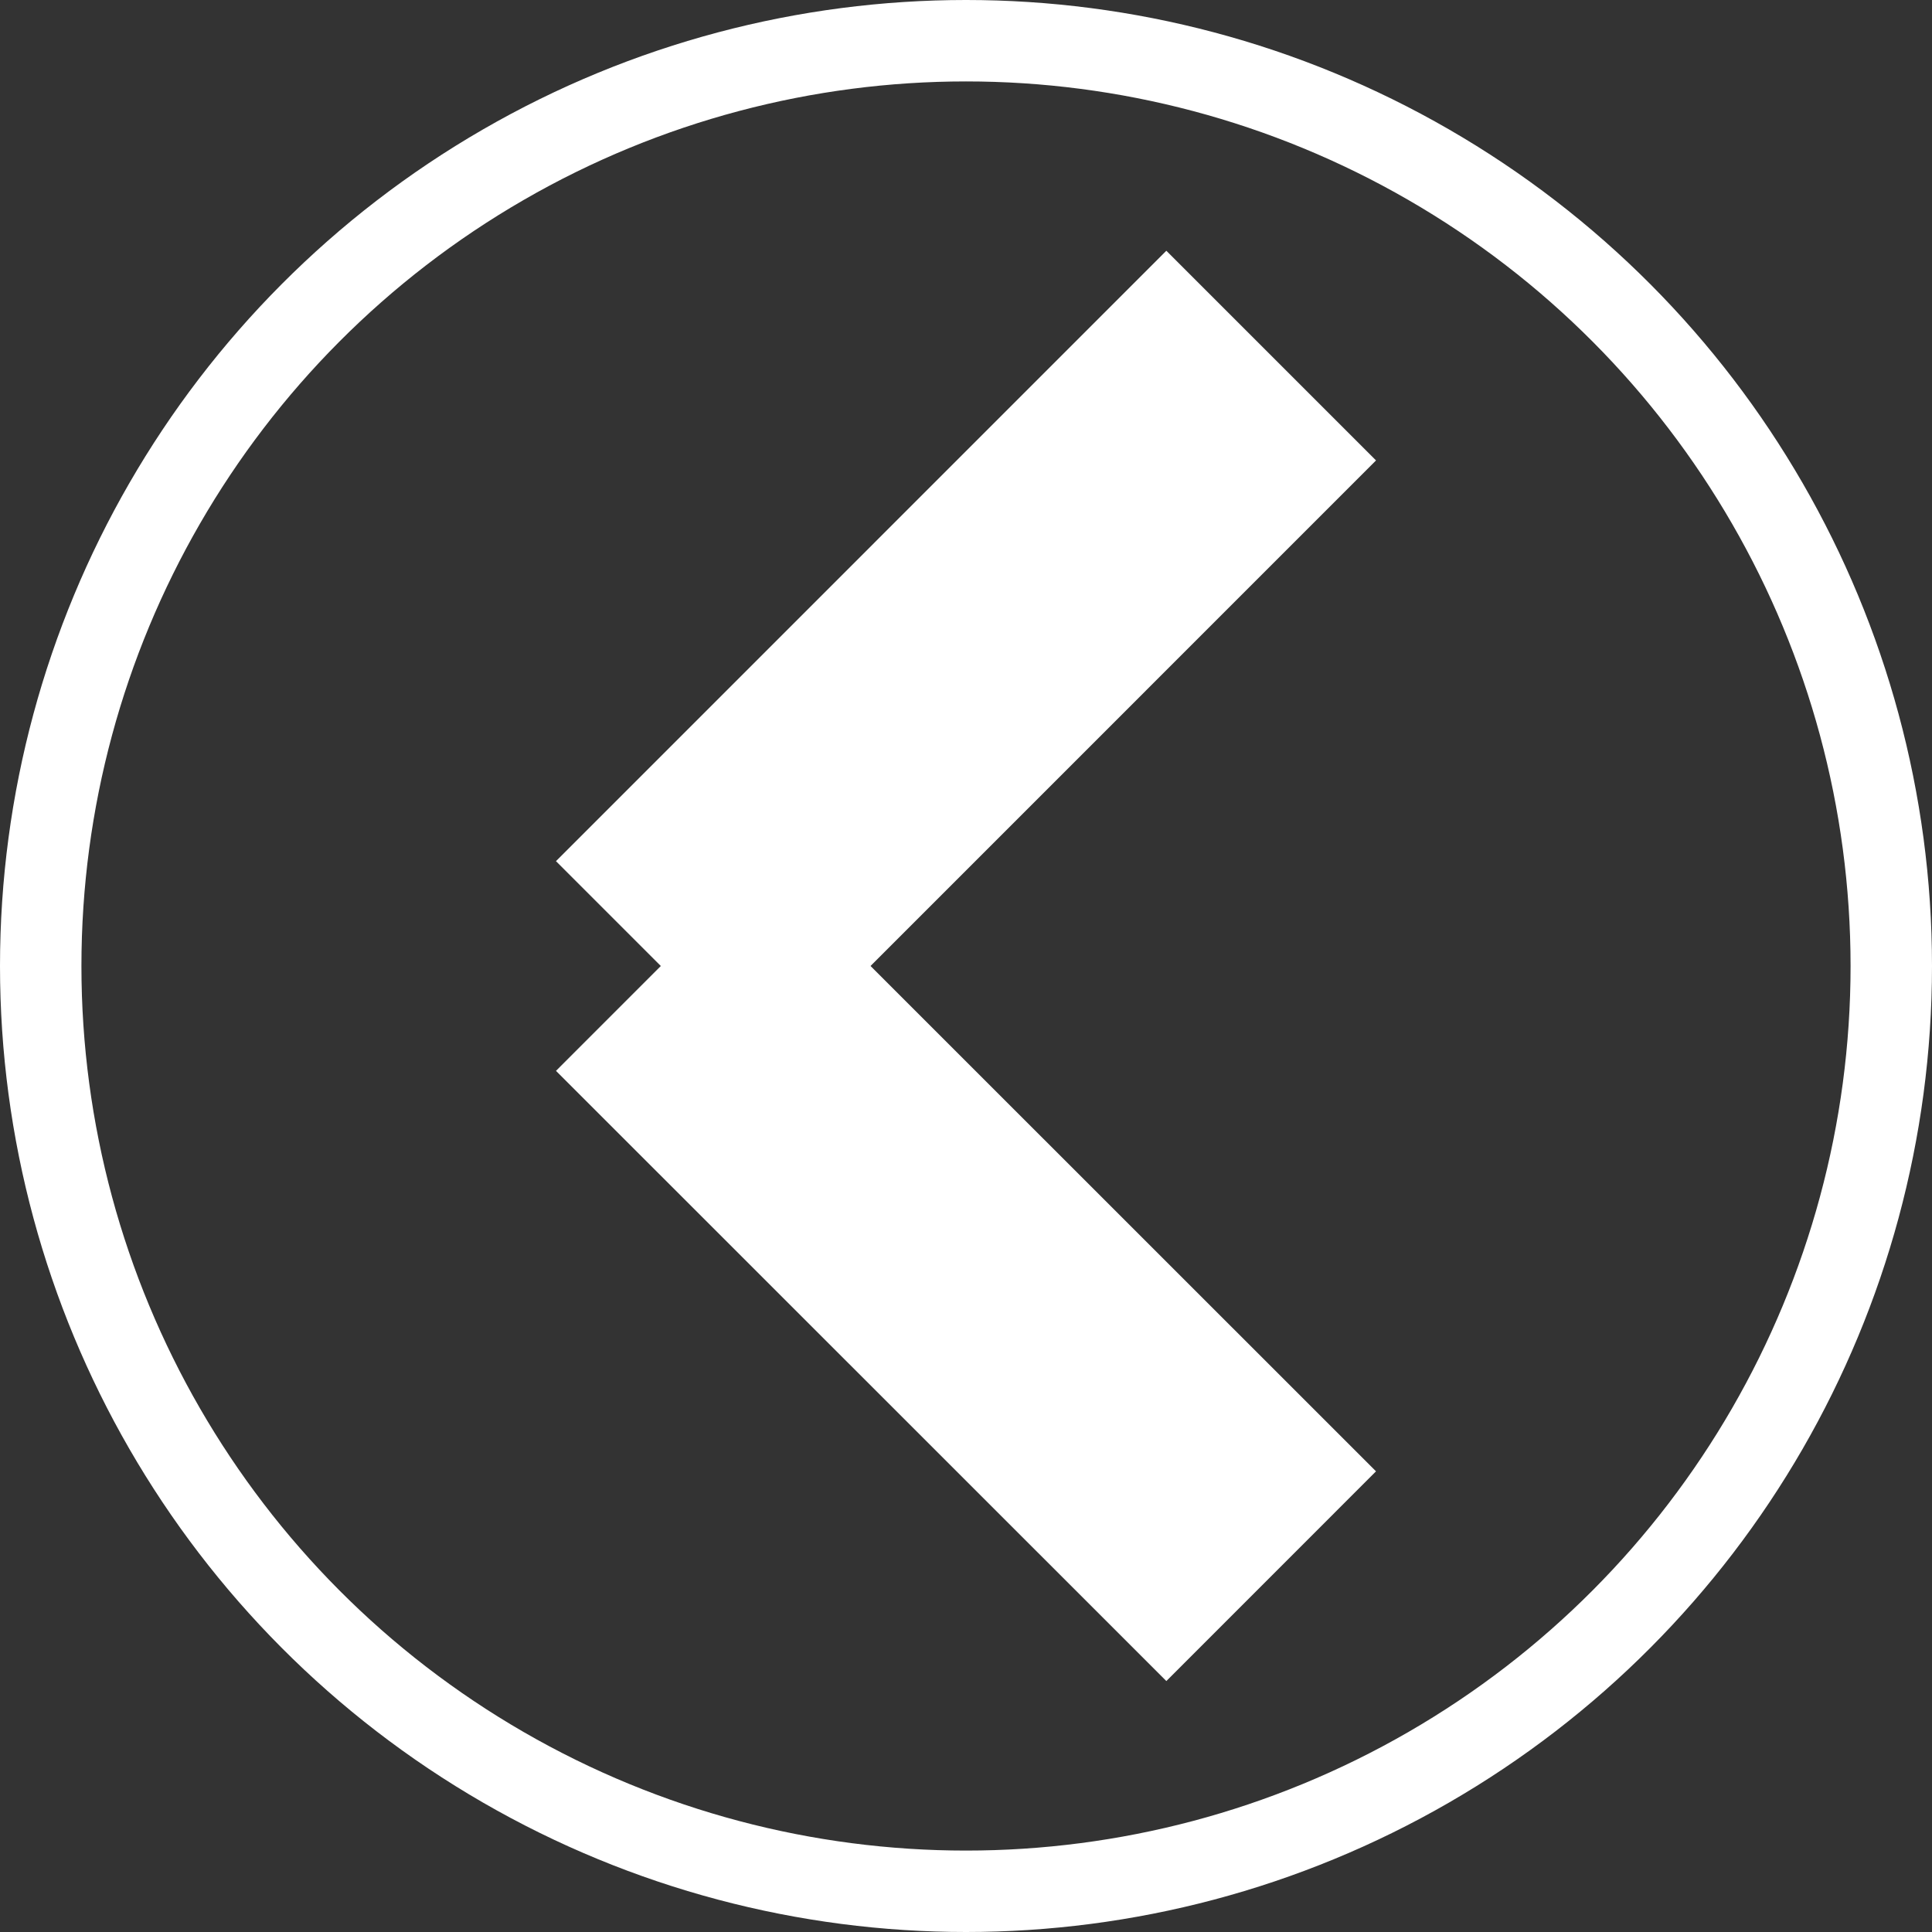 <svg xmlns="http://www.w3.org/2000/svg" viewBox="0 0 469.8 469.8">
    <rect x="0" y="0" width="469.8" height="469.8" fill="#333333" stroke="none"/>
    <defs>
        <style>
            .a,
            .b {
                fill: none;
                stroke: #fff;
                stroke-linejoin: round;
            }

            .a {
                stroke-width: 72.11px;
            }

            .b {
                stroke-width: 19.8px;
            }
        </style>
    </defs>
    <path class="a" d="M181.79,256,330.21,404.38" transform="translate(-21.1 -21.1)" />
    <path class="a" d="M181.79,256,330.21,107.57" transform="translate(-21.1 -21.1)" />
    <circle class="b" cx="234.9" cy="234.9" r="225" />
</svg>
